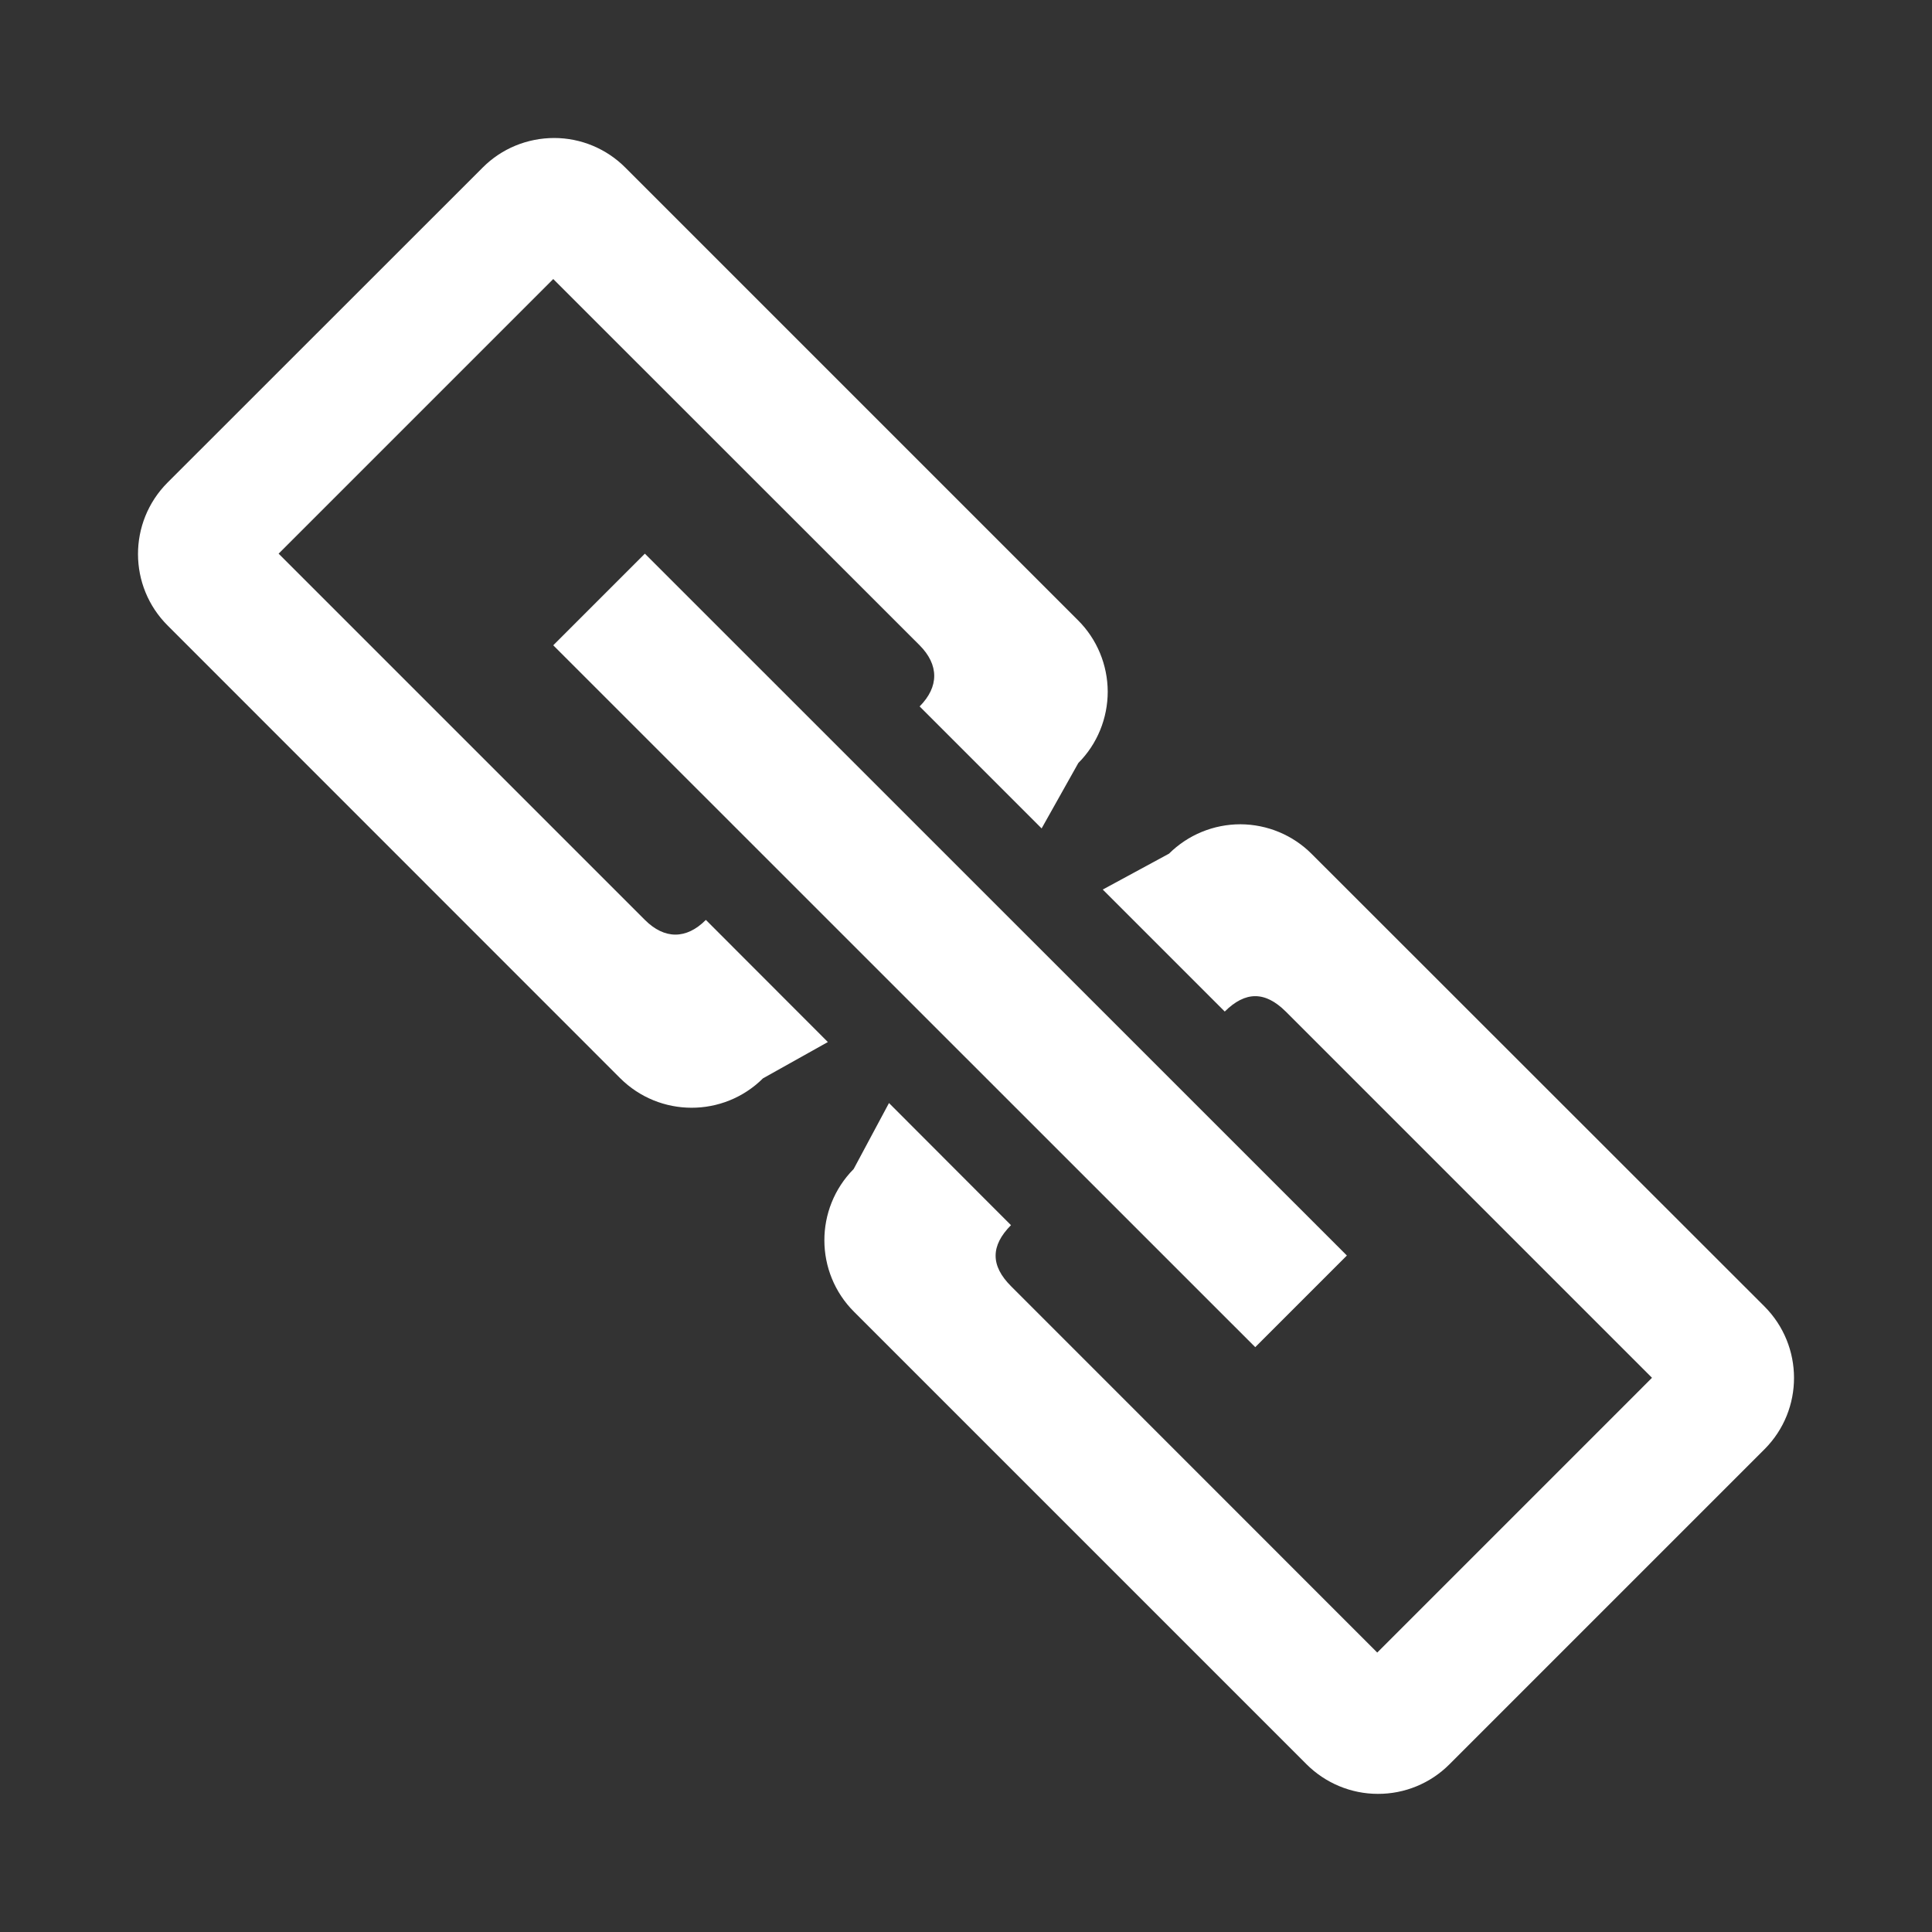 <svg width="14" height="14" viewBox="0 0 14 14" fill="none" xmlns="http://www.w3.org/2000/svg">
<rect x="0" y="0" width="14" height="14" fill="#333333" stroke="none"/>
<path fill-rule="evenodd" clip-rule="evenodd" d="M1.213 3.498L3.498 1.214C3.635 1.076 3.822 1 4.016 1C4.21 1 4.396 1.078 4.533 1.216L7.811 4.494C7.949 4.631 8.026 4.817 8.027 5.011C8.027 5.205 7.951 5.392 7.814 5.529L7.548 6.003L6.664 5.119C6.805 4.977 6.805 4.818 6.664 4.676L4.009 2.022L2.019 4.012L4.673 6.666C4.815 6.808 4.974 6.808 5.115 6.666L5.999 7.551L5.529 7.814C5.242 8.099 4.779 8.098 4.493 7.812L1.216 4.534C0.929 4.249 0.928 3.785 1.213 3.498ZM6.442 7.993L7.105 8.657L7.326 8.878C7.178 9.027 7.177 9.171 7.326 9.32L9.98 11.975L11.971 9.984L9.317 7.33C9.167 7.181 9.024 7.182 8.875 7.33L7.991 6.446L8.471 6.186C8.609 6.049 8.795 5.973 8.989 5.973C9.183 5.974 9.369 6.051 9.506 6.189L12.785 9.466C13.071 9.752 13.072 10.215 12.787 10.501L10.502 12.786C10.365 12.923 10.178 13 9.984 12.999C9.79 12.999 9.604 12.921 9.467 12.784L6.189 9.506C5.903 9.221 5.902 8.758 6.186 8.471L6.442 7.993ZM9.096 9.762L4.009 4.676L4.673 4.012L9.76 9.098L9.096 9.762Z" fill="white"/>
</svg>
